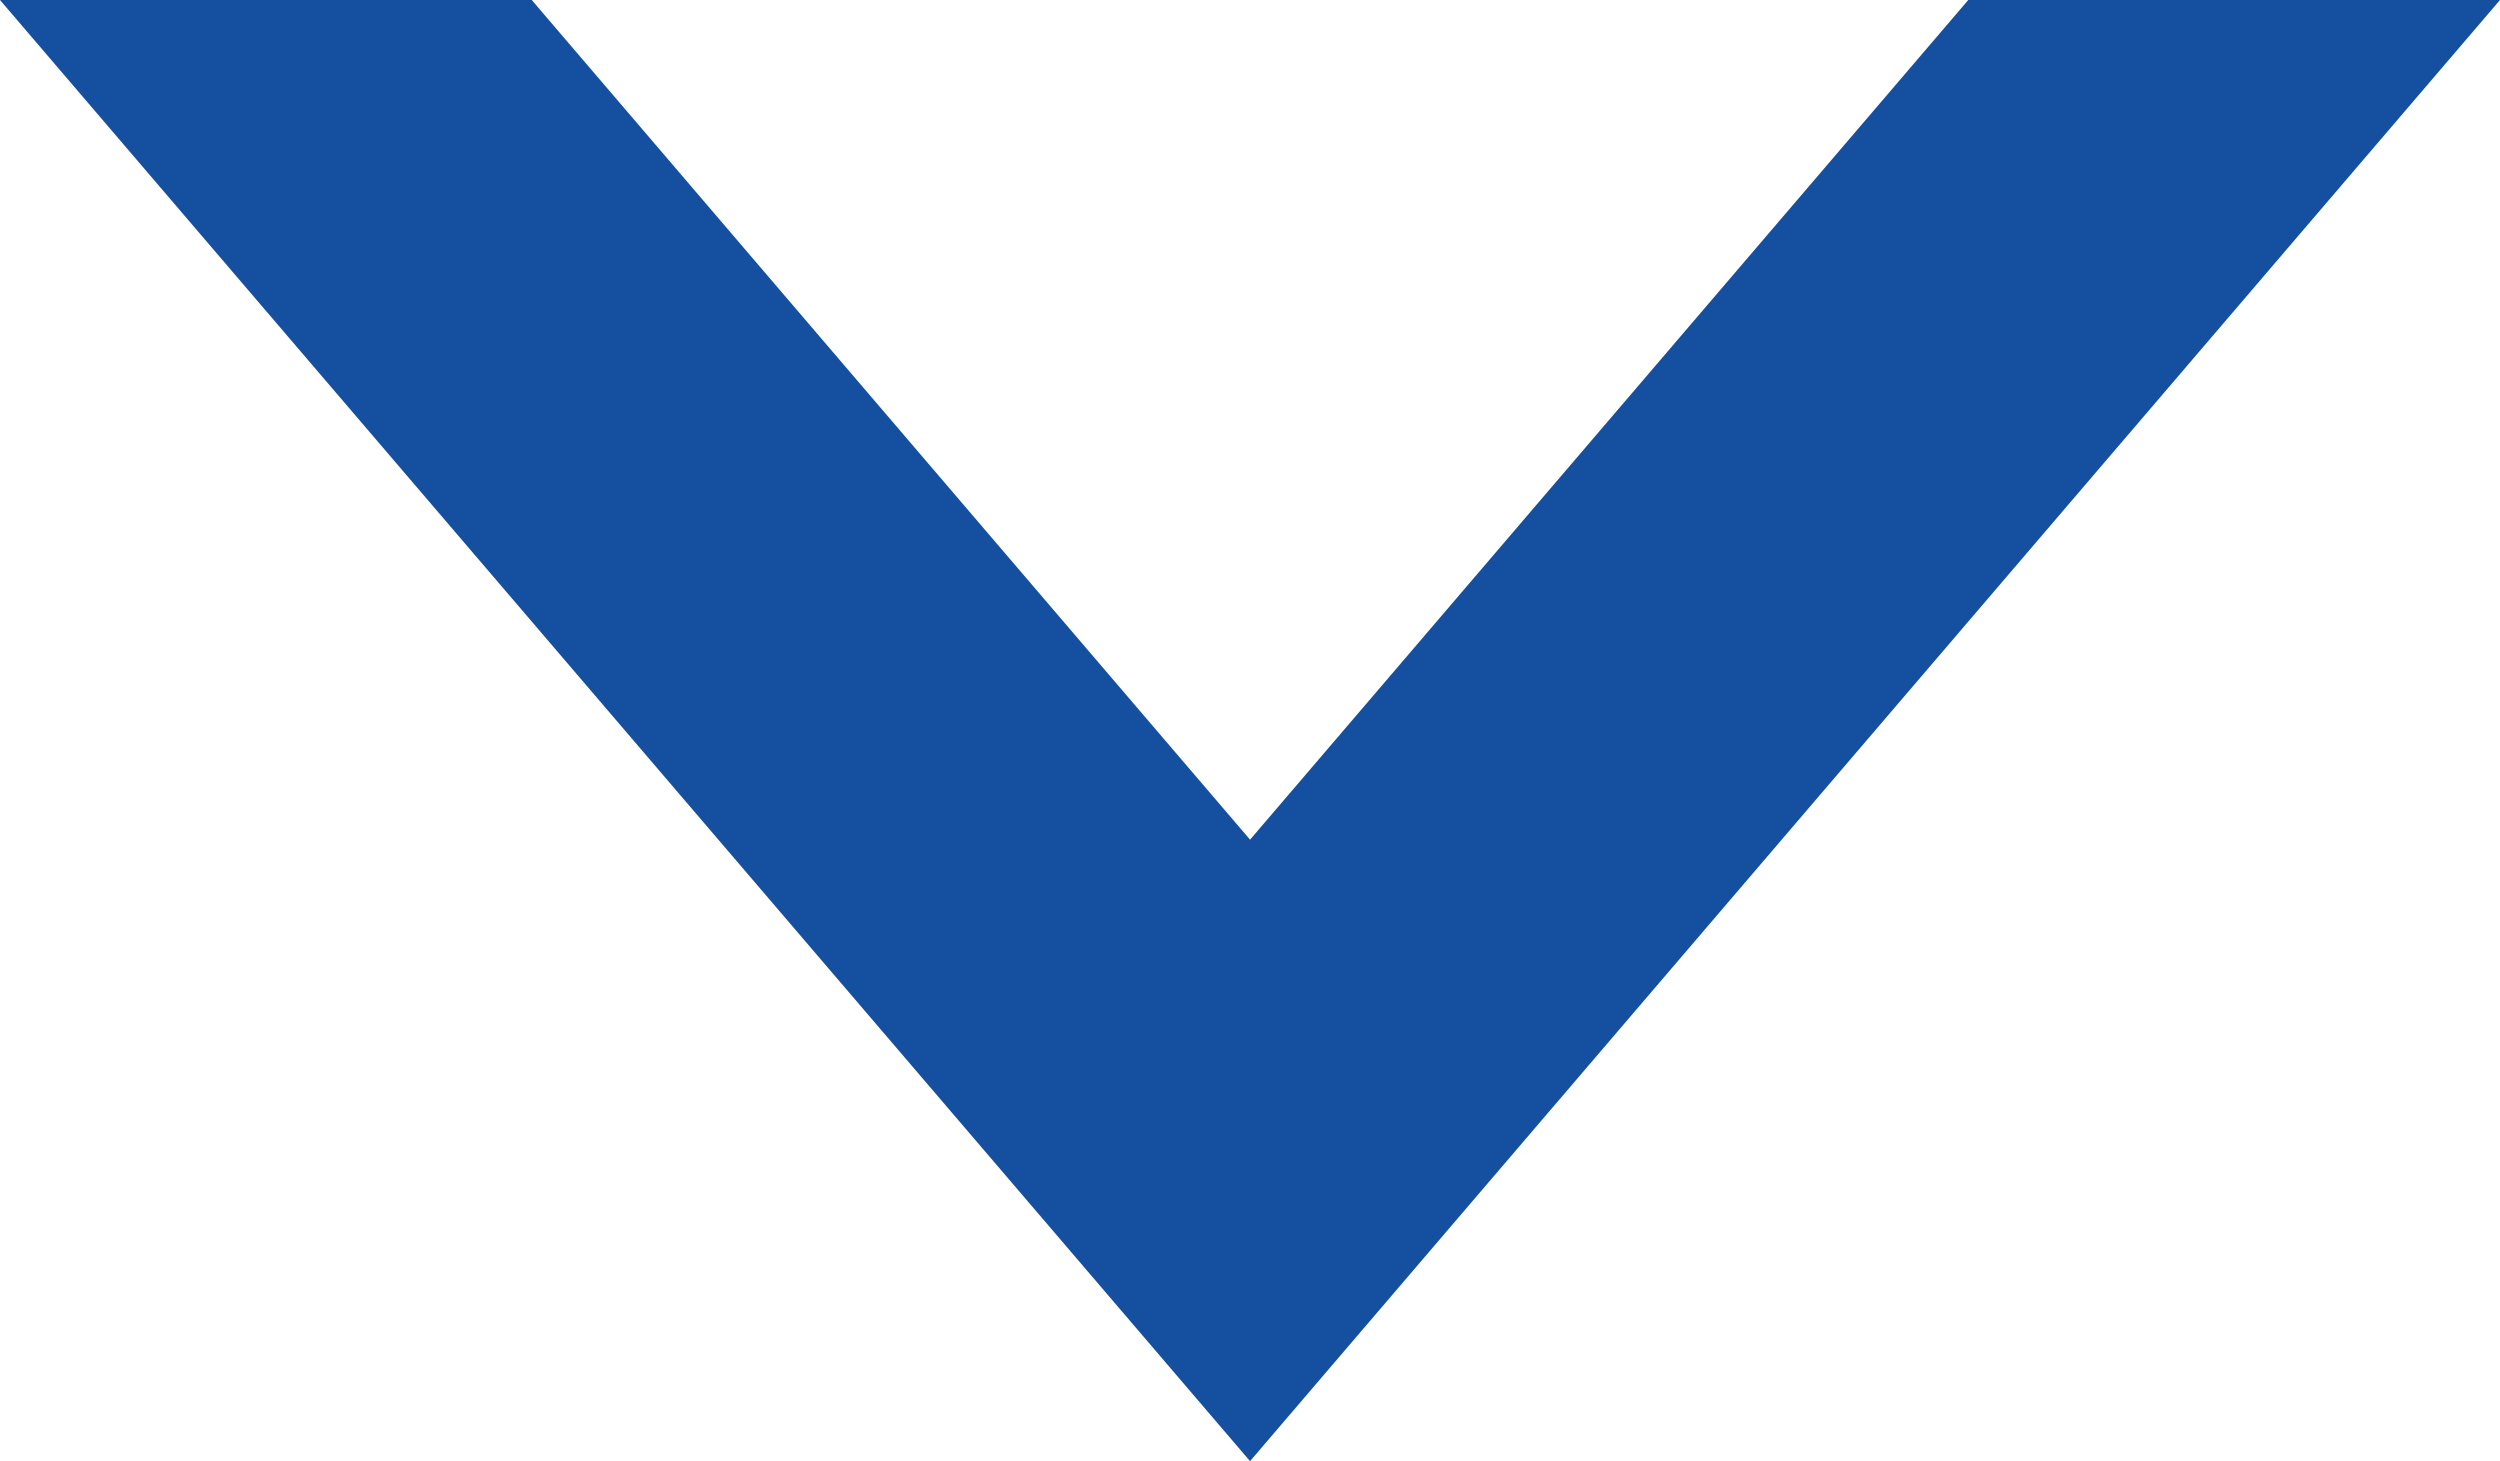<?xml version="1.0" encoding="UTF-8"?><svg id="_レイヤー_2" xmlns="http://www.w3.org/2000/svg" viewBox="0 0 26.183 15.303"><defs><style>.cls-1{fill:#14509f;stroke-width:0px;}</style></defs><g id="_メニュー"><polygon class="cls-1" points="13.092 8.794 5.569 0 0 0 13.092 15.303 26.183 0 20.614 0 13.092 8.794"/></g></svg>